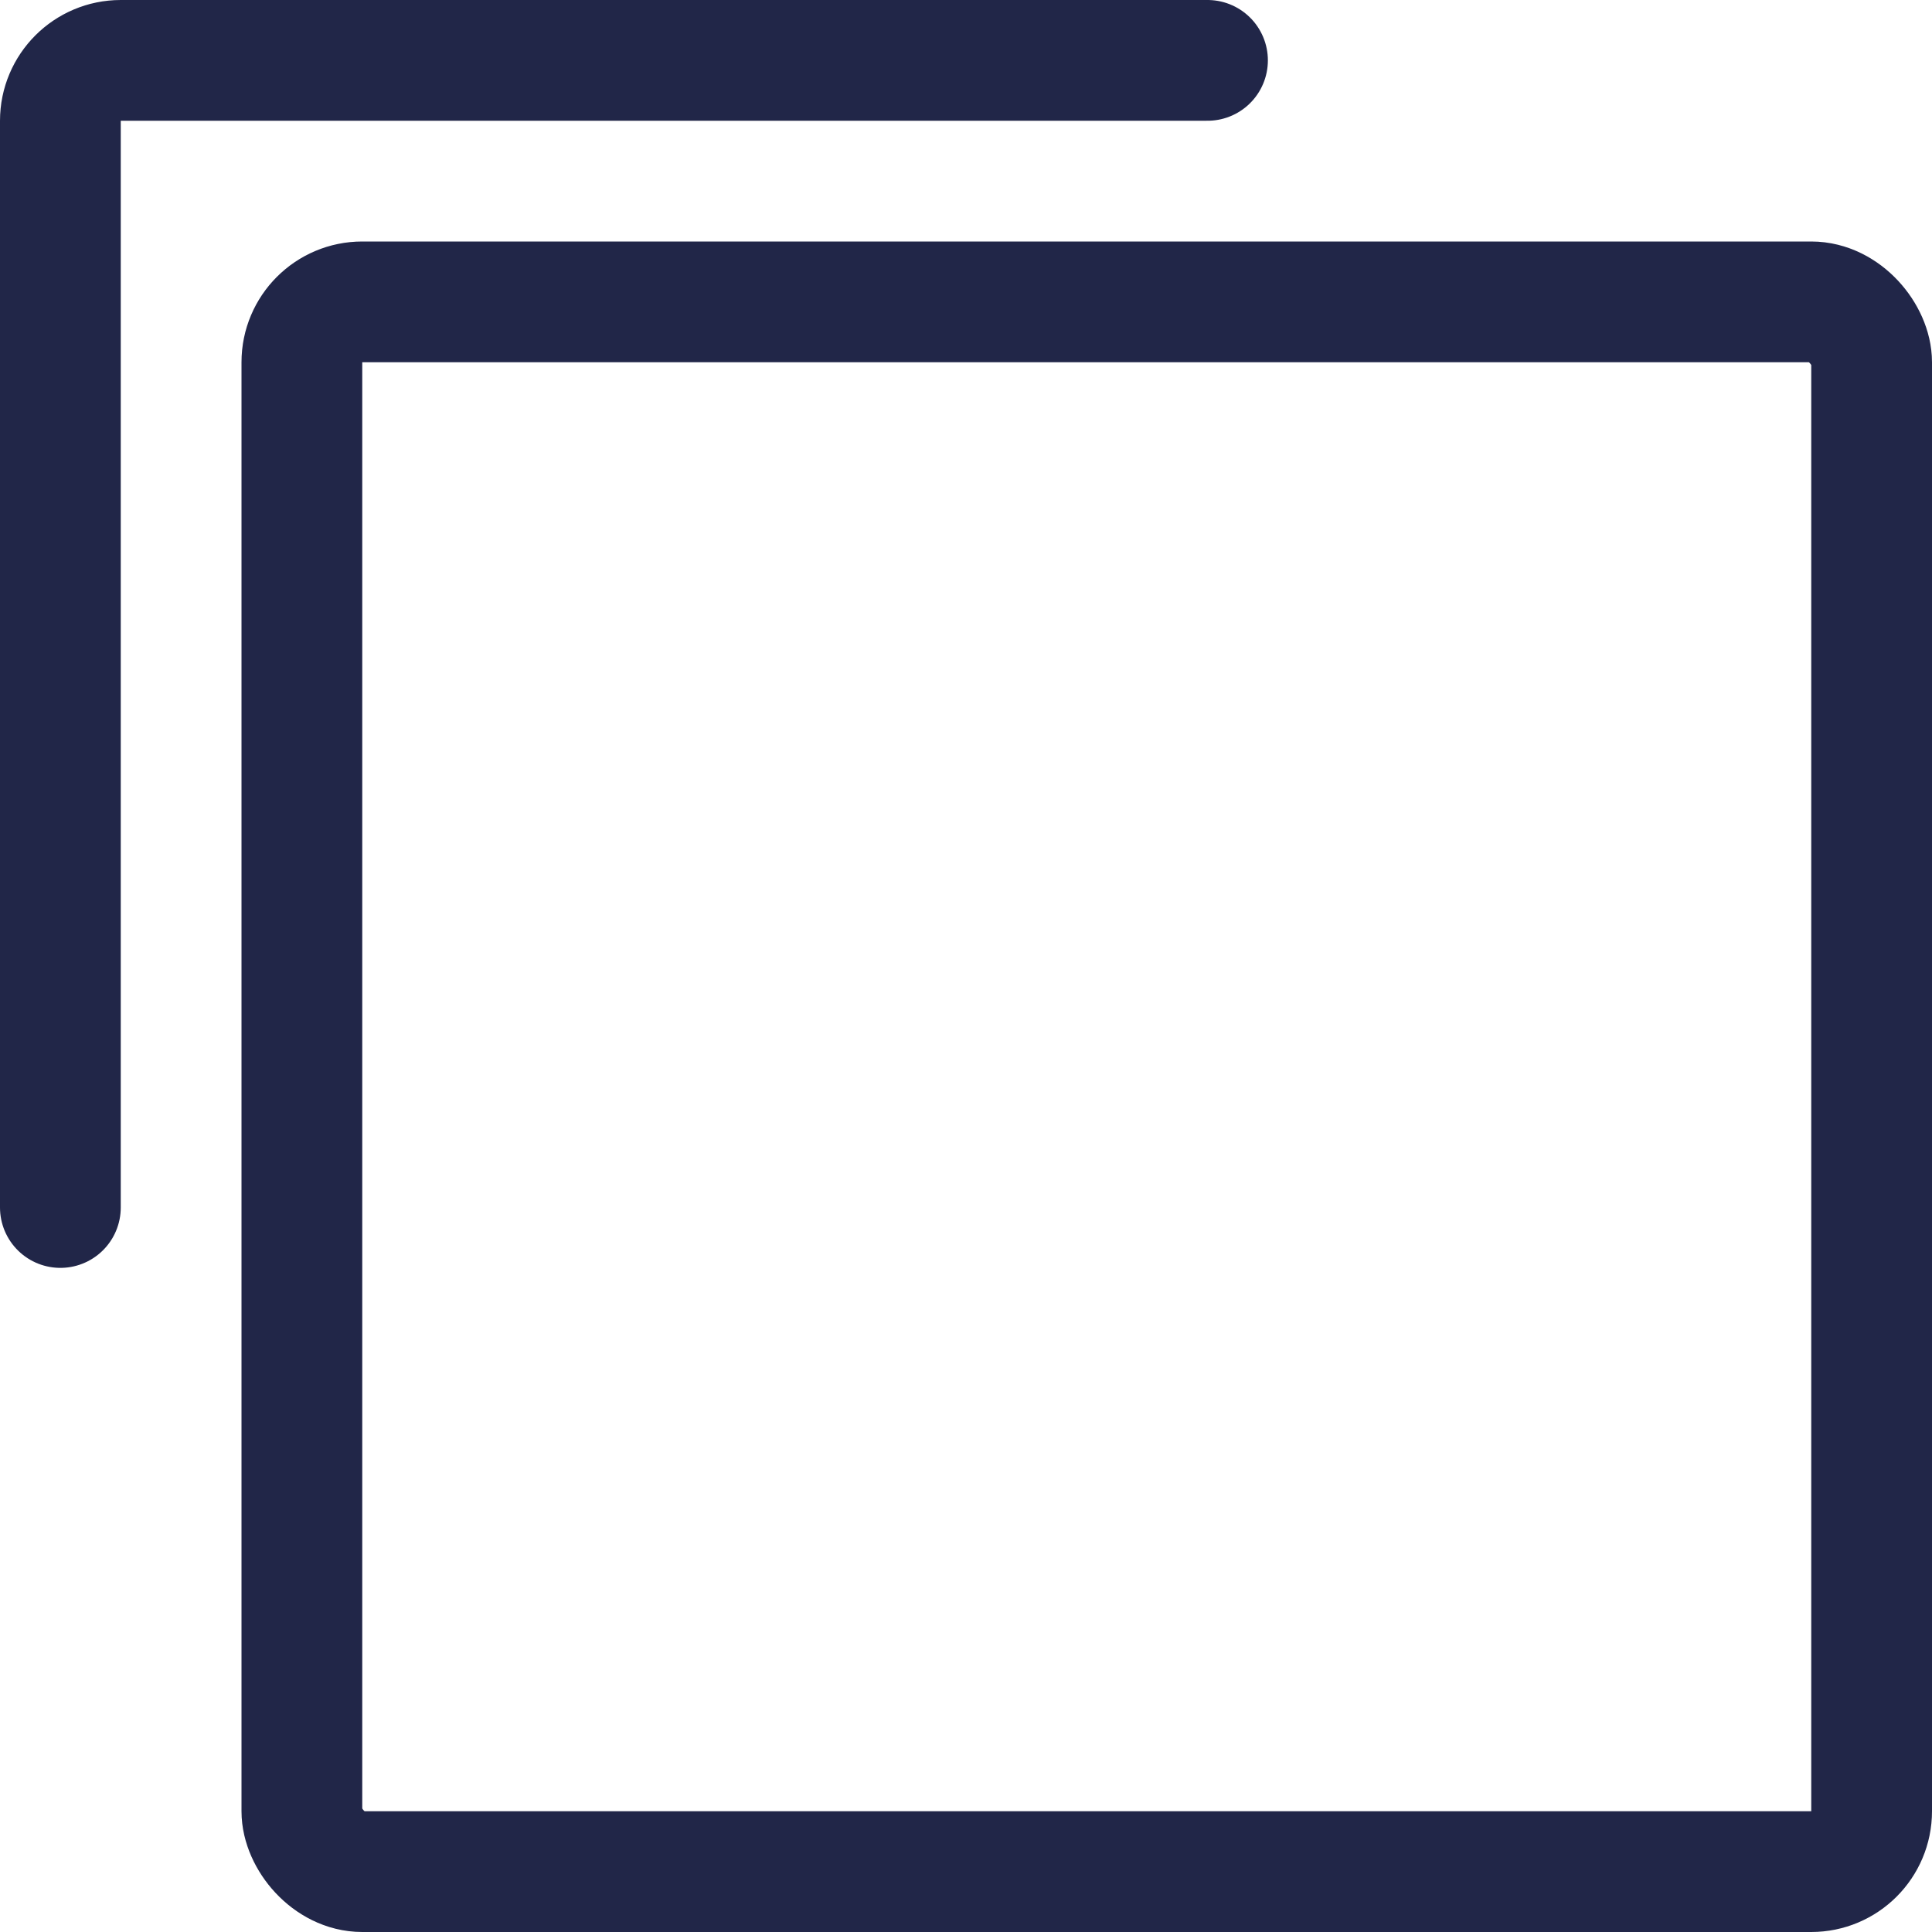 <svg width="16" height="16" viewBox="0 0 16 16" fill="none" xmlns="http://www.w3.org/2000/svg">
<path d="M10 0.5H1C0.724 0.5 0.5 0.724 0.5 1V10" stroke="#212648" stroke-linecap="round" stroke-linejoin="round"/>
<rect x="2.5" y="2.5" width="13" height="13" rx="0.5" stroke="#212648"/>
</svg>
